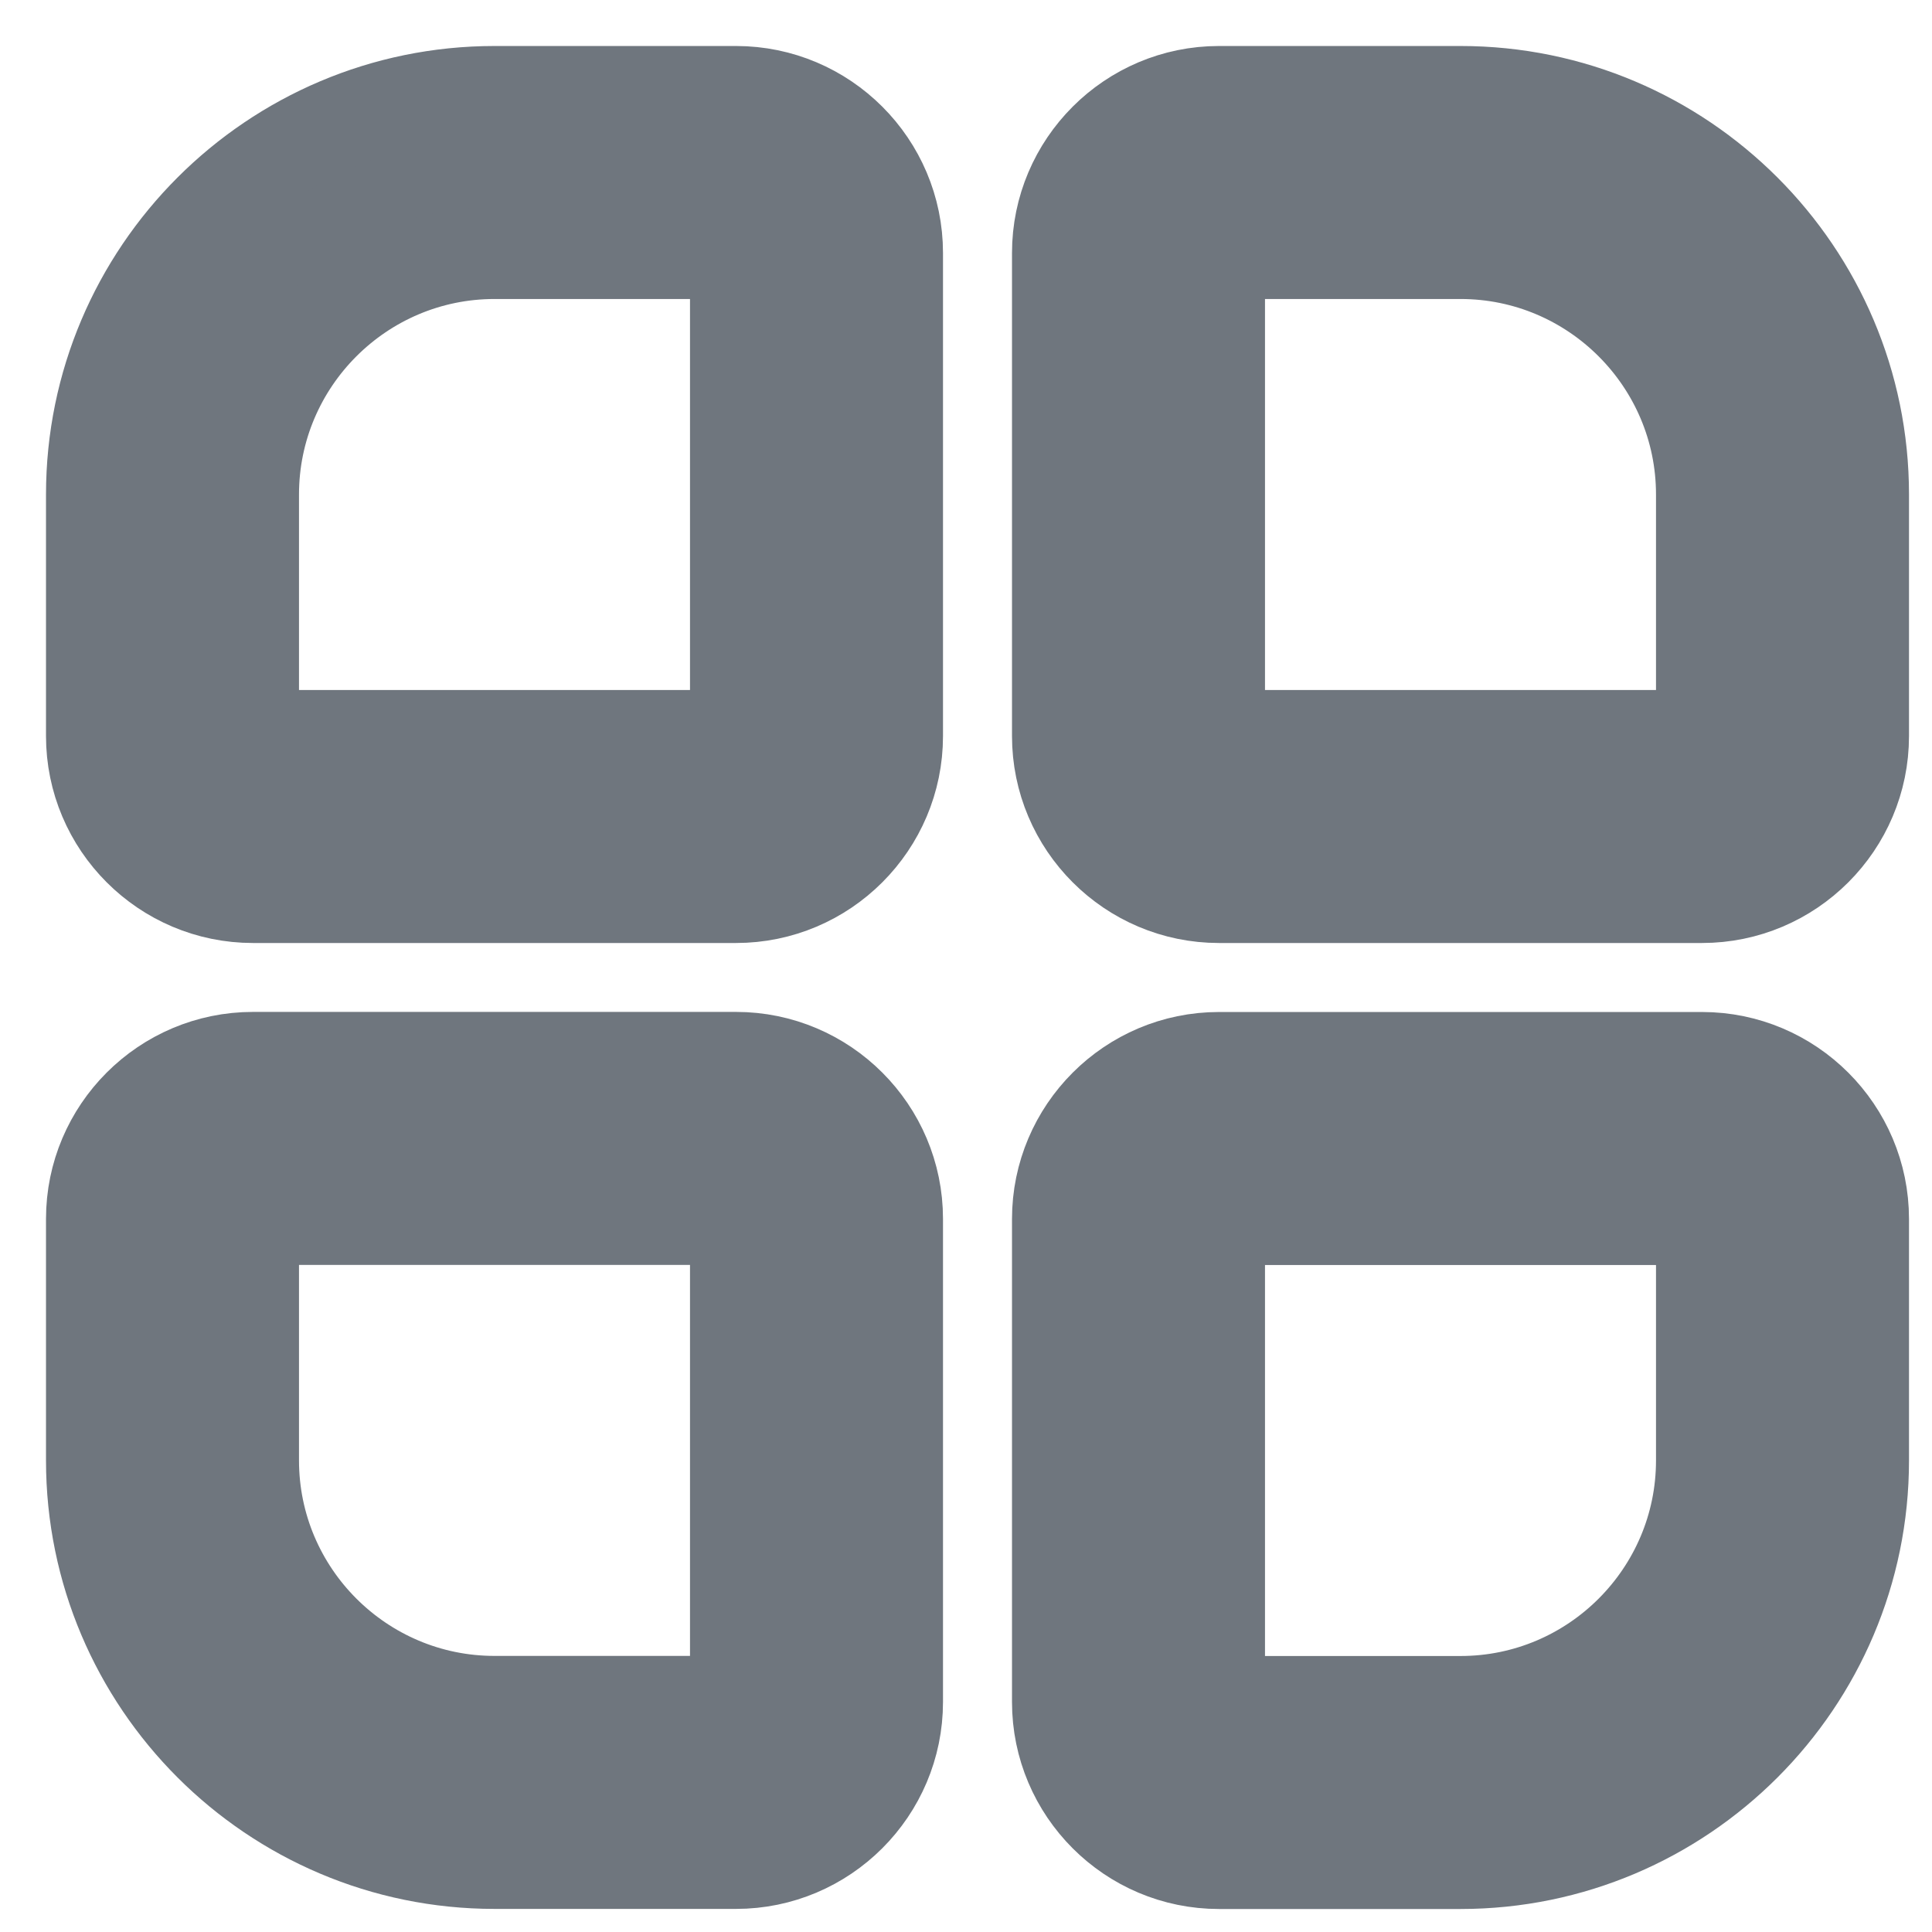 <svg width="21" height="21" viewBox="0 0 21 21" fill="none"
    xmlns="http://www.w3.org/2000/svg">
    <path d="M8 1H5.375C2.963 1 1 2.963 1 5.375V8C1 8.965 1.785 9.75 2.75 9.75H8C8.965 9.75 9.75 8.965 9.75 8V2.75C9.75 1.785 8.965 1 8 1ZM2.75 8V5.375C2.75 3.928 3.928 2.75 5.375 2.75H8V8H2.75ZM13.25 9.75H18.5C19.465 9.75 20.25 8.965 20.25 8V5.375C20.25 2.963 18.287 1 15.875 1H13.25C12.285 1 11.5 1.785 11.5 2.75V8C11.5 8.965 12.285 9.75 13.25 9.75ZM13.25 2.75H15.875C17.322 2.75 18.5 3.928 18.5 5.375V8H13.25V2.75ZM8 11.499H2.75C1.785 11.499 1 12.284 1 13.249V15.874C1 18.287 2.963 20.249 5.375 20.249H8C8.965 20.249 9.75 19.464 9.75 18.499V13.249C9.75 12.284 8.965 11.499 8 11.499ZM5.375 18.499C3.928 18.499 2.75 17.322 2.75 15.874V13.249H8V18.499H5.375Z" fill="#6F767E" stroke="#6F767E" strokeWidth="0.2"/>
    <path d="M13.25 11.5H18.5C19.465 11.5 20.25 12.285 20.25 13.25V15.875C20.25 18.287 18.287 20.25 15.875 20.25H13.25C12.285 20.25 11.5 19.465 11.5 18.5V13.25C11.5 12.285 12.285 11.5 13.25 11.5ZM13.25 18.5H15.875C17.322 18.5 18.5 17.322 18.5 15.875V13.25H13.25V18.5Z" fill="#6F767E" stroke="#6F767E" strokeWidth="0.2"/>
</svg>
